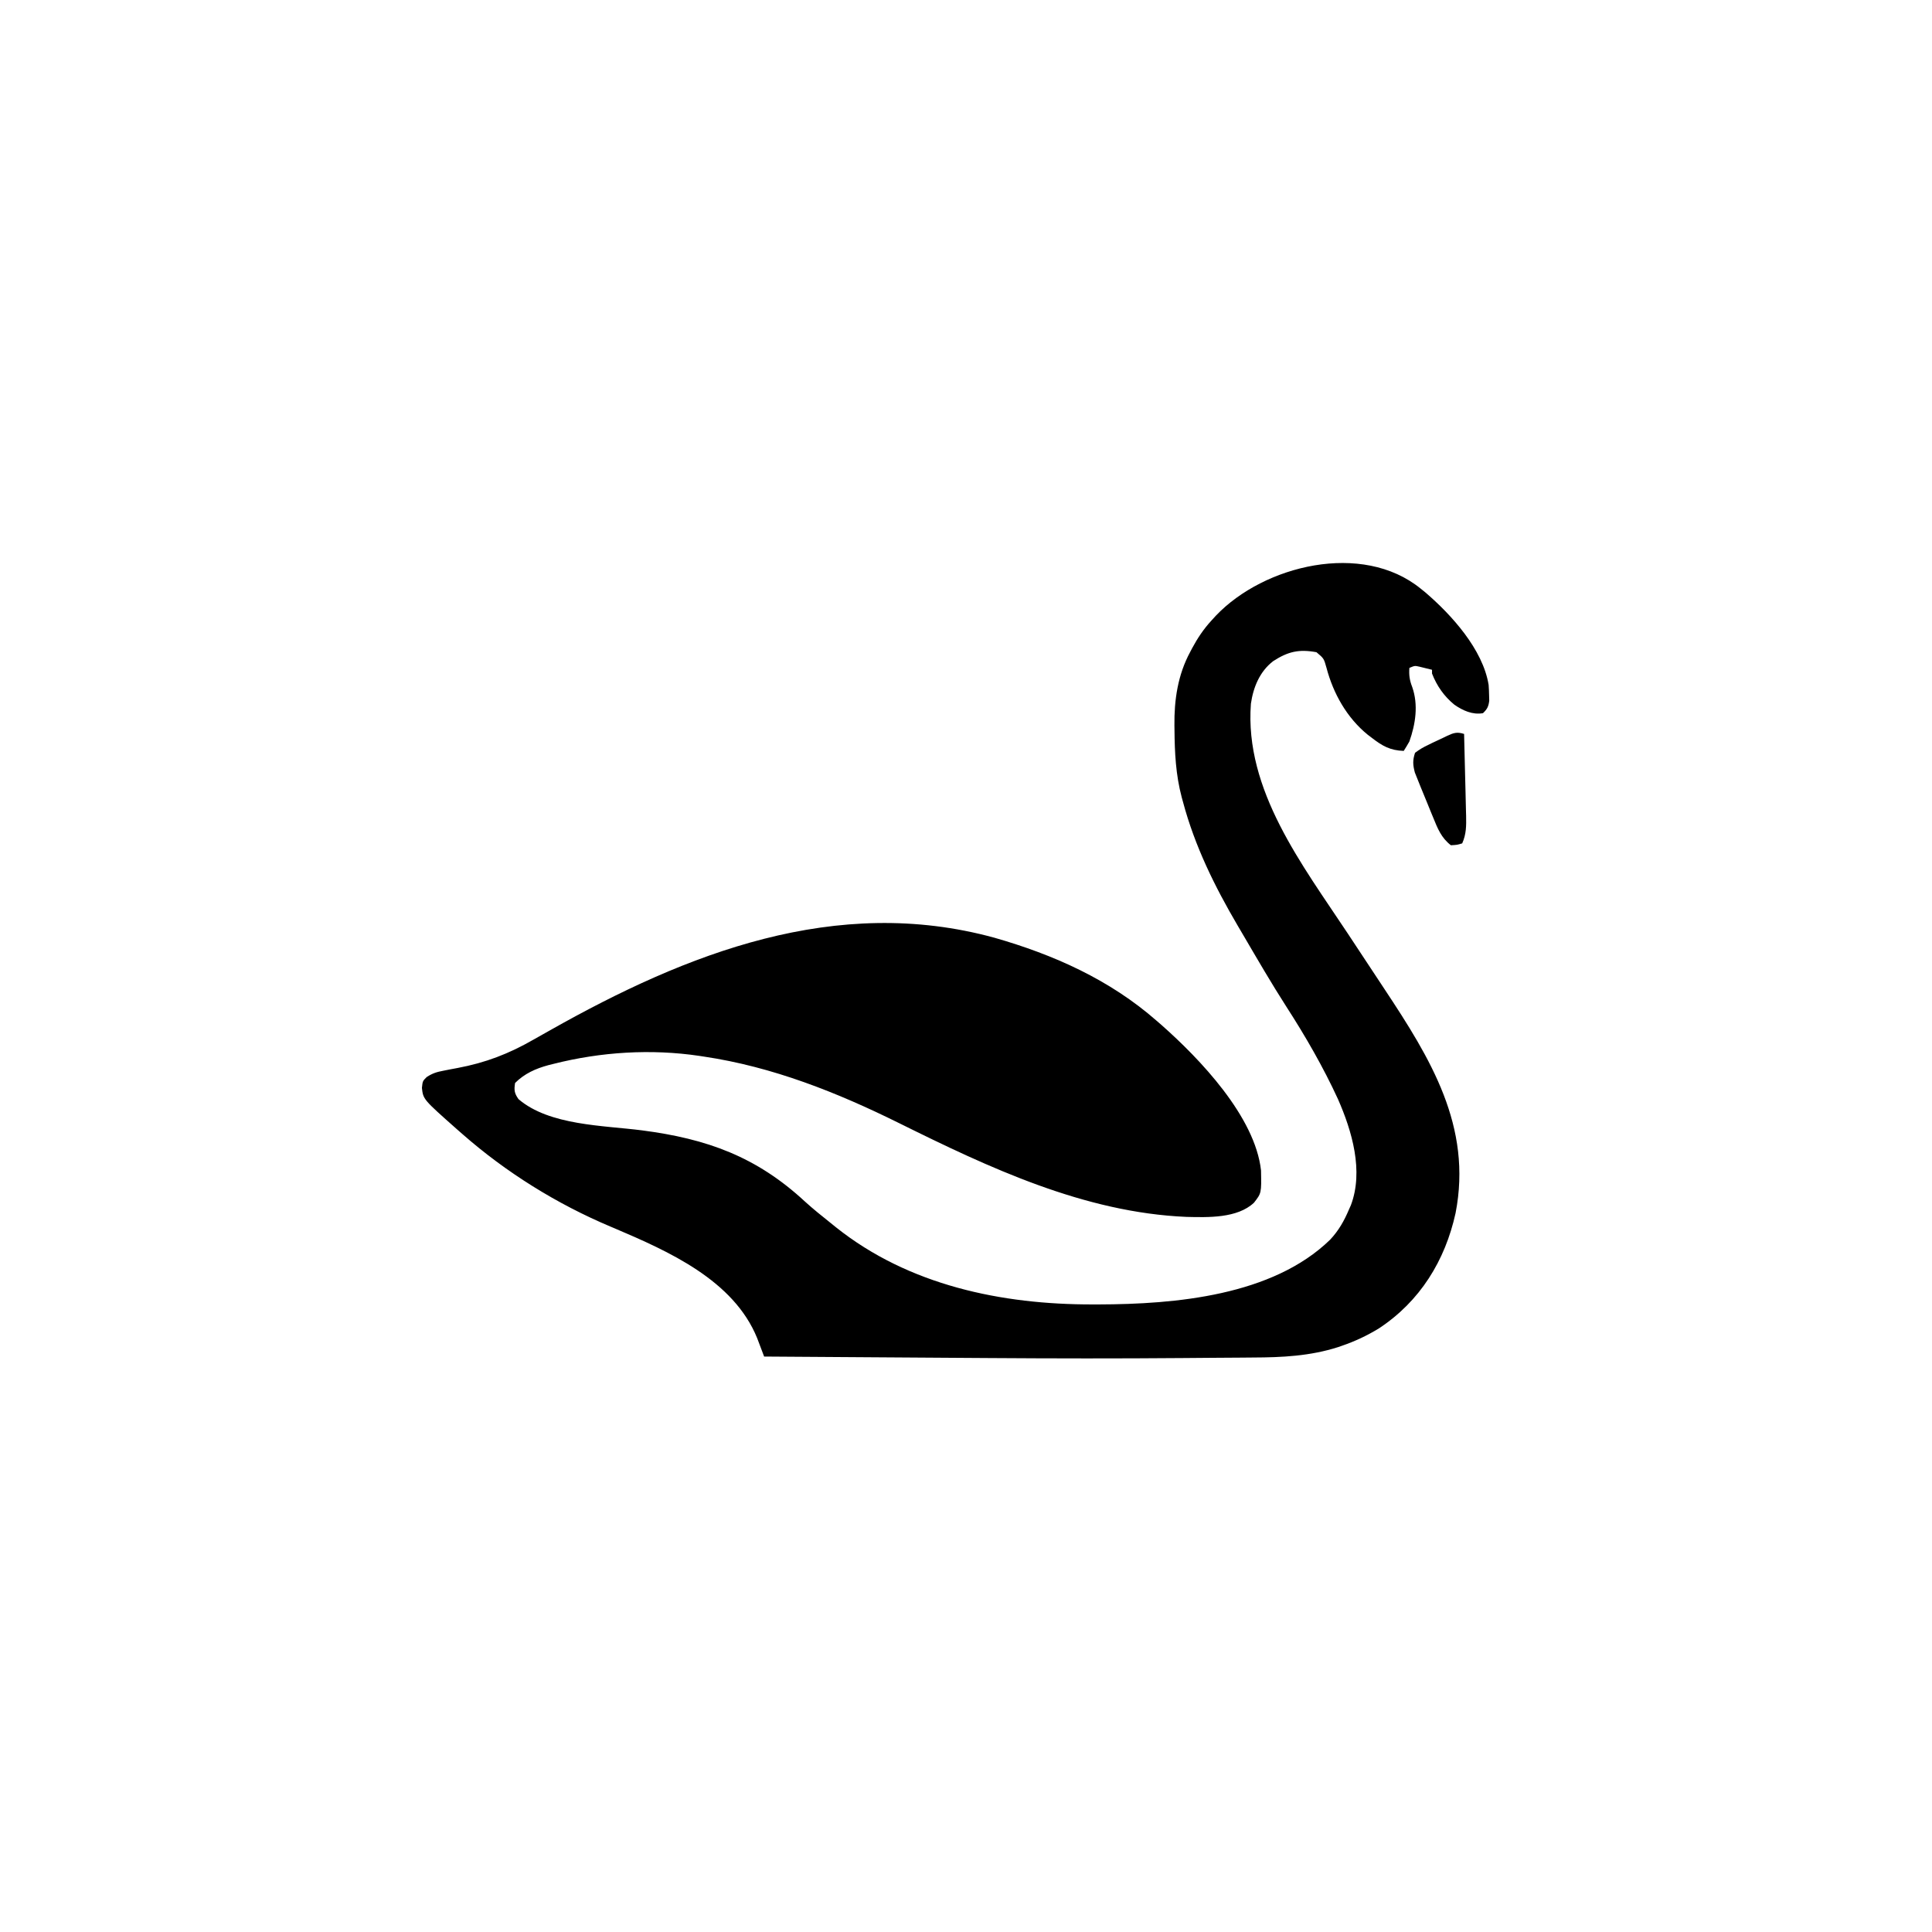 <svg width="300" height="300" viewBox="0 0 300 300" fill="none" xmlns="http://www.w3.org/2000/svg">
<path d="M220.606 91.406C220.833 91.589 221.059 91.772 221.293 91.96C225.397 95.467 230.259 100.836 231.153 106.347C231.193 106.89 231.217 107.433 231.226 107.977C231.234 108.249 231.241 108.522 231.249 108.802C231.135 109.714 230.938 110.109 230.274 110.742C228.655 111.026 227.138 110.332 225.835 109.427C224.234 108.117 223.117 106.516 222.364 104.59C222.364 104.396 222.364 104.203 222.364 104.004C221.943 103.897 221.522 103.794 221.1 103.692C220.749 103.606 220.749 103.606 220.39 103.517C219.68 103.36 219.68 103.36 218.848 103.711C218.762 104.828 218.888 105.648 219.288 106.677C220.263 109.449 219.808 112.414 218.848 115.137C218.568 115.633 218.279 116.123 217.969 116.601C215.852 116.524 214.646 115.835 212.989 114.551C212.789 114.399 212.589 114.248 212.383 114.092C209.145 111.461 207.026 107.685 205.976 103.692C205.57 102.24 205.57 102.24 204.419 101.275C201.701 100.777 200.012 101.167 197.704 102.657C195.615 104.263 194.61 106.703 194.239 109.277C193.225 122.703 202.233 134.303 209.277 144.947C209.835 145.791 210.393 146.636 210.95 147.481C212.294 149.518 213.637 151.554 214.984 153.588C222.102 164.332 228.646 174.906 226.02 188.37C224.392 195.765 220.494 202.065 214.131 206.264C212.277 207.397 210.413 208.274 208.356 208.978C208.162 209.046 207.969 209.113 207.769 209.182C203.445 210.567 199.079 210.779 194.578 210.794C193.997 210.799 193.416 210.805 192.836 210.81C191.316 210.824 189.796 210.833 188.275 210.84C186.76 210.849 185.245 210.863 183.73 210.876C173.712 210.959 163.697 210.947 153.679 210.878C152.441 210.87 151.202 210.862 149.963 210.854C147.635 210.838 145.307 210.823 142.979 210.807C140.322 210.789 137.664 210.771 135.006 210.754C129.555 210.718 124.104 210.681 118.653 210.644C118.556 210.387 118.459 210.129 118.359 209.863C118.23 209.523 118.101 209.183 117.968 208.833C117.841 208.496 117.714 208.16 117.584 207.814C113.925 198.767 103.785 194.293 95.427 190.731C95.23 190.648 95.033 190.565 94.83 190.48C86.476 186.961 78.584 182.056 71.778 176.074C71.518 175.847 71.259 175.621 70.992 175.387C65.713 170.71 65.713 170.71 65.516 168.933C65.626 167.871 65.626 167.871 66.252 167.247C67.163 166.652 67.829 166.45 68.894 166.252C69.242 166.183 69.59 166.114 69.949 166.043C70.492 165.942 70.492 165.942 71.045 165.838C75.384 165.023 78.995 163.64 82.819 161.444C83.339 161.15 83.86 160.857 84.38 160.564C84.735 160.365 85.09 160.165 85.444 159.965C106.644 147.996 129.825 138.886 154.395 145.605C163.617 148.24 172.322 152.125 179.59 158.496C179.953 158.81 179.953 158.81 180.323 159.131C186.308 164.415 194.892 173.394 195.812 181.748C195.879 185.263 195.879 185.263 194.719 186.754C192.129 189.196 187.588 189.037 184.226 188.958C168.378 188.285 153.589 181.325 139.615 174.401C129.985 169.631 119.965 165.644 109.278 164.062C109.06 164.029 108.842 163.995 108.617 163.961C101.096 162.843 93.311 163.335 85.95 165.198C85.678 165.266 85.406 165.334 85.125 165.404C83.161 165.94 81.436 166.709 79.981 168.164C79.809 169.266 79.862 169.754 80.512 170.672C85.309 174.786 93.723 174.75 99.706 175.524C109.772 176.833 117.468 179.602 124.997 186.58C126.253 187.726 127.579 188.784 128.907 189.844C129.202 190.083 129.498 190.322 129.803 190.568C141.097 199.579 155.515 202.579 169.684 202.551C169.992 202.551 170.299 202.551 170.616 202.551C182.453 202.523 197.577 201.216 206.539 192.501C207.864 191.091 208.725 189.569 209.473 187.793C209.567 187.584 209.661 187.376 209.758 187.161C211.776 181.831 209.935 175.616 207.752 170.654C205.472 165.698 202.713 160.916 199.758 156.335C197.43 152.713 195.27 148.985 193.094 145.272C192.798 144.767 192.501 144.263 192.204 143.759C188.611 137.641 185.529 131.388 183.692 124.512C183.594 124.156 183.594 124.156 183.494 123.794C182.572 120.323 182.402 116.86 182.374 113.287C182.37 113.079 182.367 112.871 182.364 112.657C182.318 108.682 182.892 104.783 184.809 101.239C184.911 101.044 185.013 100.85 185.117 100.649C185.955 99.09 186.888 97.695 188.086 96.386C188.328 96.122 188.569 95.857 188.818 95.584C196.269 87.773 211.528 84.022 220.606 91.406Z" fill="black"/>
<path d="M227.344 113.965C227.401 116.102 227.452 118.24 227.501 120.377C227.518 121.104 227.536 121.831 227.556 122.558C227.583 123.603 227.607 124.649 227.63 125.695C227.639 126.019 227.649 126.343 227.658 126.677C227.688 128.226 227.693 129.512 227.051 130.957C226.263 131.195 226.263 131.195 225.293 131.25C223.796 130.095 223.225 128.63 222.528 126.91C222.416 126.639 222.303 126.367 222.187 126.087C221.96 125.534 221.734 124.98 221.511 124.426C221.219 123.701 220.92 122.98 220.62 122.258C220.456 121.85 220.292 121.441 220.129 121.033C219.987 120.677 219.844 120.321 219.697 119.955C219.385 118.759 219.339 118.072 219.727 116.894C220.447 116.359 221.015 116.015 221.814 115.649C222.005 115.554 222.196 115.459 222.393 115.361C222.964 115.08 223.541 114.815 224.121 114.551C224.306 114.46 224.491 114.37 224.682 114.277C225.715 113.79 226.26 113.618 227.344 113.965Z" fill="black"/>
</svg>
